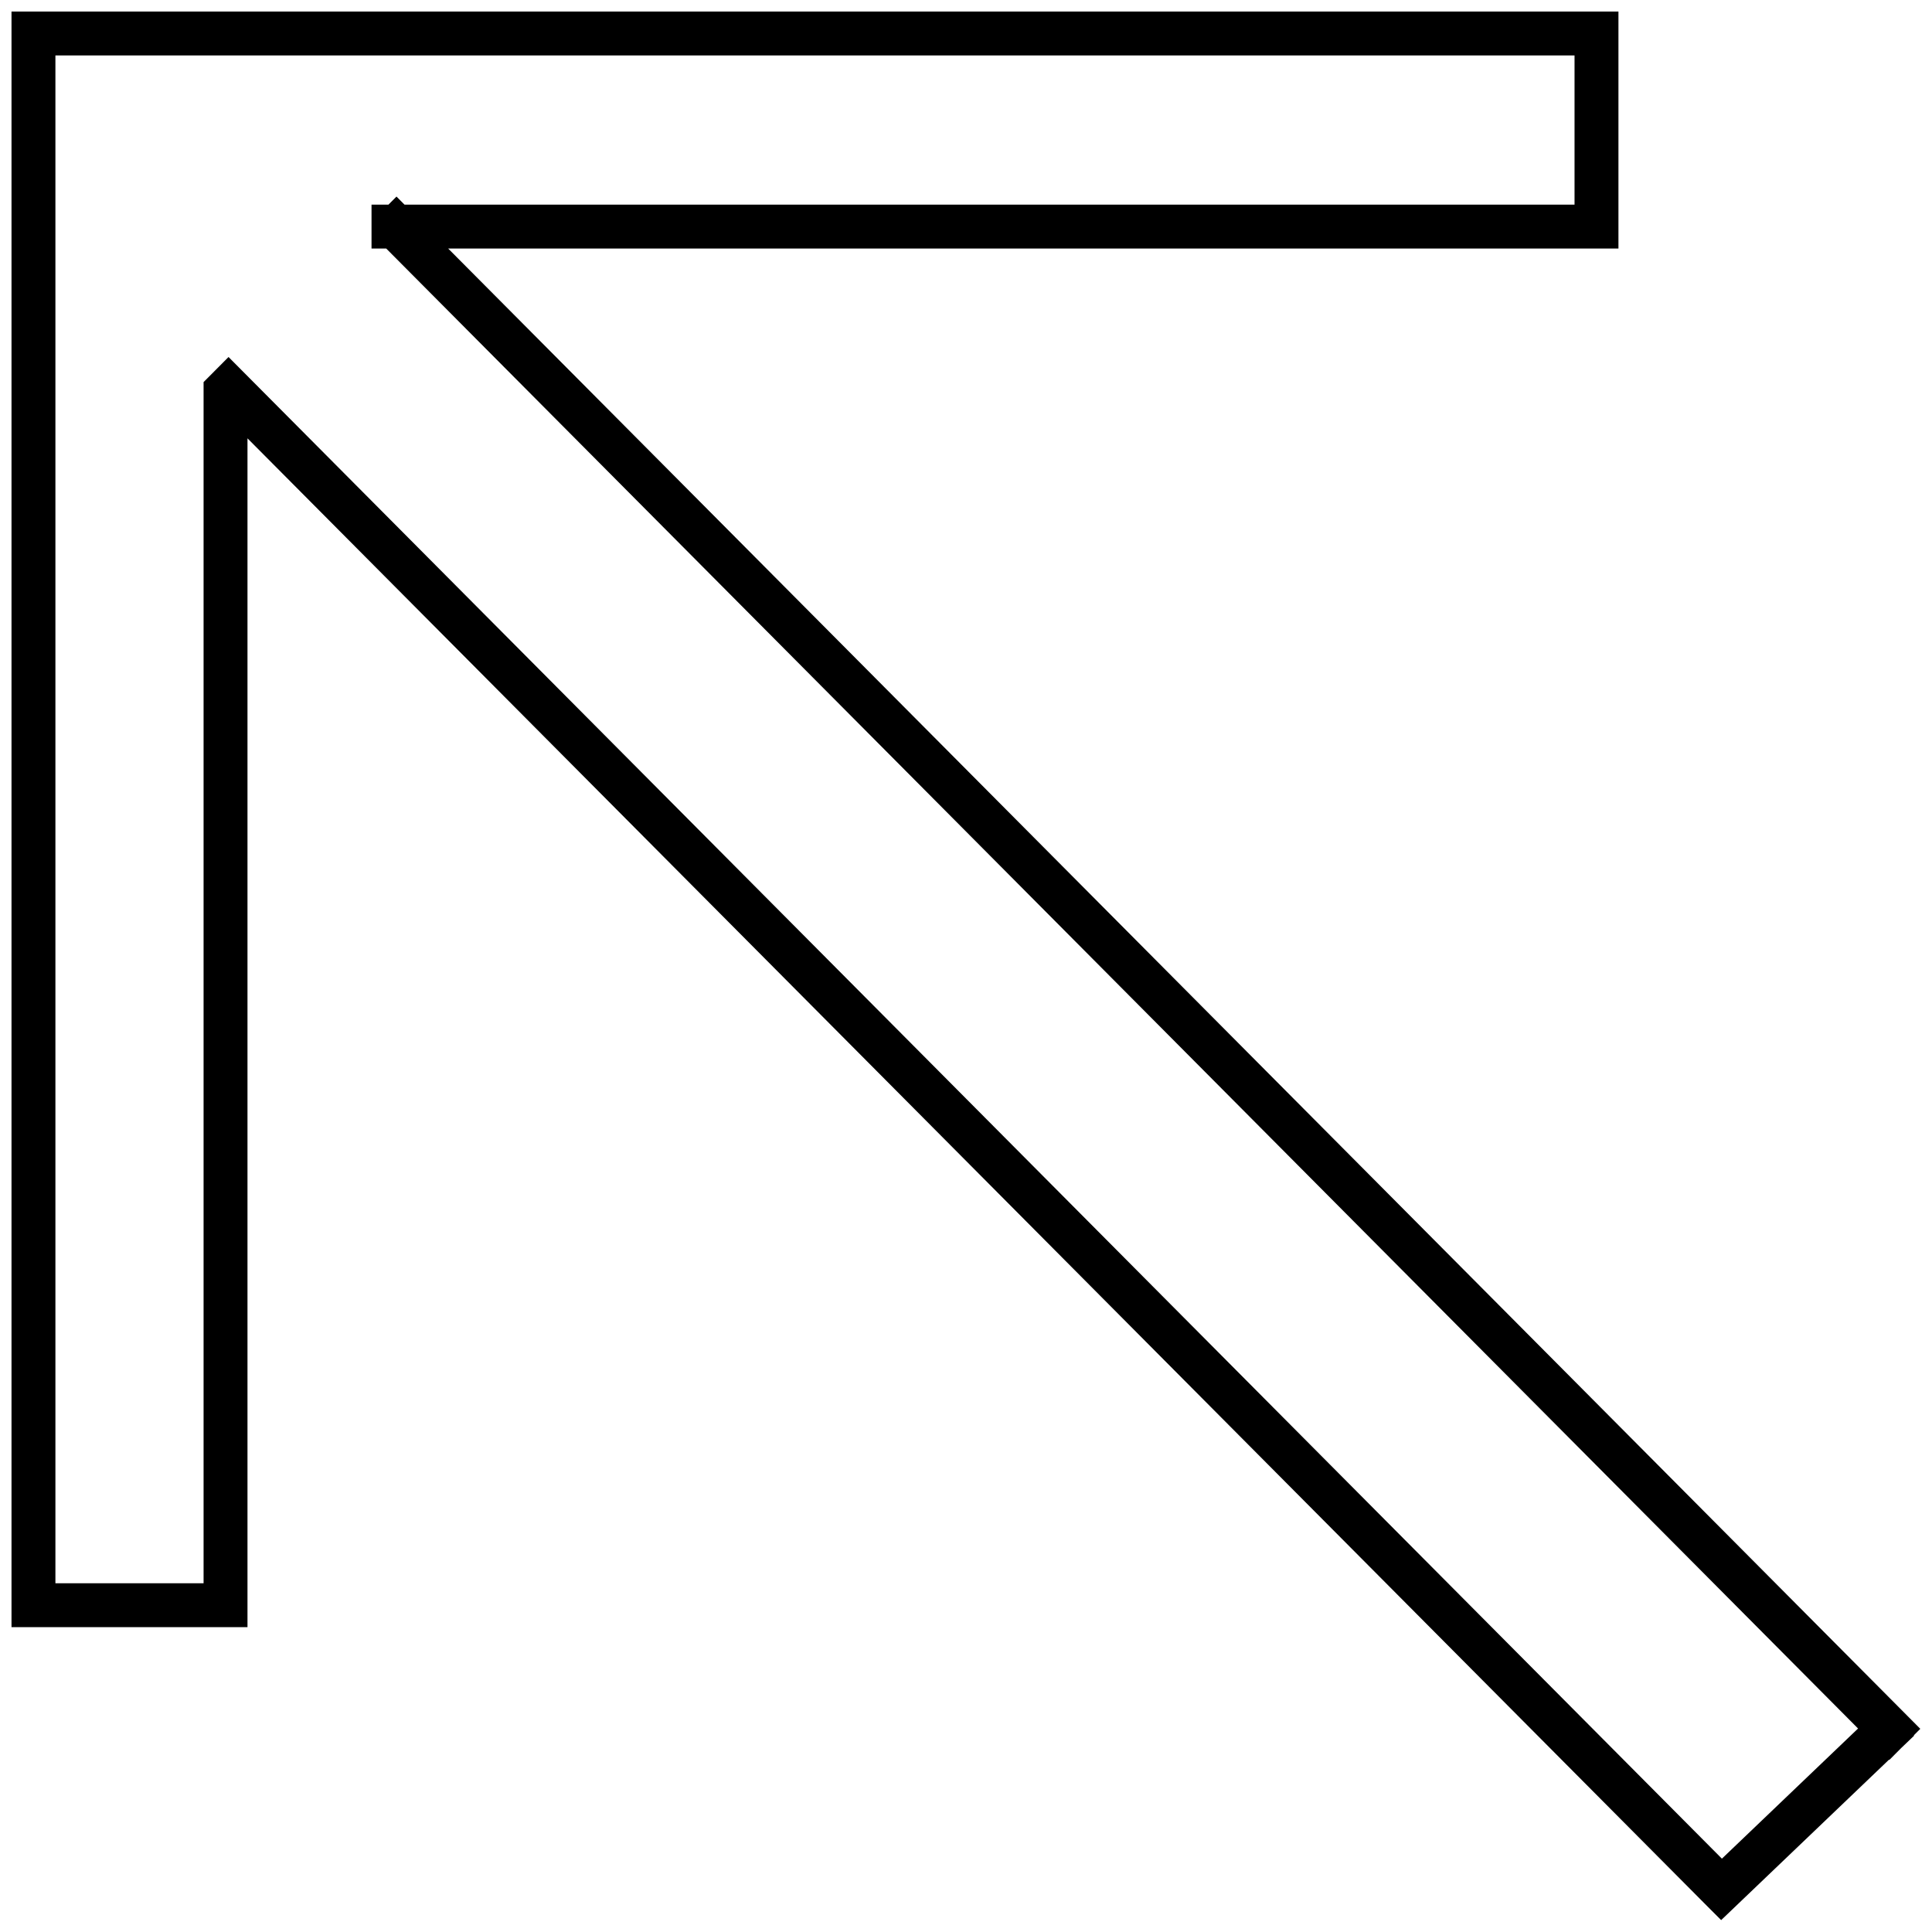 <svg width="40" height="40" viewBox="0 0 132 132" fill="none" xmlns="http://www.w3.org/2000/svg">
<path d="M1.786 1.789V0.789H0.786V1.789H1.786ZM1.786 110.174H0.786V111.174H1.786V110.174ZM2.786 110.174V111.174H3.786V110.174H2.786ZM2.786 110.173V109.173H1.786V110.173H2.786ZM14.909 110.173V111.173L14.909 111.173L14.909 110.173ZM15.909 110.173L15.909 111.173L16.909 111.173L16.909 110.173L15.909 110.173ZM15.909 27.525L16.618 26.819L14.909 25.101L14.909 27.525L15.909 27.525ZM117.61 129.789L116.9 130.494L116.902 130.496L117.61 129.789ZM117.61 129.789L116.903 130.496L117.594 131.187L118.301 130.512L117.61 129.789ZM129.082 118.825L129.791 118.119L129.1 117.424L128.391 118.102L129.082 118.825ZM129.085 118.827L128.376 119.533L129.085 120.245L129.794 119.533L129.085 118.827ZM129.196 118.716L128.505 117.993L128.496 118.002L128.487 118.011L129.196 118.716ZM129.369 118.551L130.06 119.274L130.778 118.587L130.095 117.864L129.369 118.551ZM129.364 118.546L128.655 117.841L127.972 118.528L128.638 119.233L129.364 118.546ZM129.79 118.118L130.499 118.823L131.2 118.118L130.499 117.413L129.79 118.118ZM28.215 15.98V14.98H25.81L27.506 16.686L28.215 15.98ZM109.577 15.98V16.98H110.577V15.98H109.577ZM109.577 14.98L110.577 14.98L110.577 14.98L109.577 14.98ZM109.577 2.789L110.577 2.789L110.577 2.789L109.577 2.789ZM109.577 2.289L108.577 2.289L108.577 2.289L109.577 2.289ZM109.577 1.789L110.577 1.789L110.577 0.789H109.577V1.789ZM128.377 118.115L129.068 118.838L129.805 118.133L129.086 117.41L128.377 118.115ZM26.804 15.98L27.513 15.275L27.22 14.98H26.804V15.98ZM26.384 15.98H25.384V16.98H26.384V15.98ZM26.384 14.98V13.98H25.384V14.98H26.384ZM26.957 14.98V15.98H27.373L27.666 15.686L26.957 14.98ZM27.089 14.848L27.798 14.143L27.089 13.43L26.38 14.143L27.089 14.848ZM27.22 14.98L26.511 15.686L26.804 15.98H27.22V14.98ZM108.577 14.98V15.98H109.577V14.98H108.577ZM108.577 2.789H109.577V1.789H108.577V2.789ZM2.786 2.789V1.789H1.786V2.789H2.786ZM2.786 109.173H1.786V110.173H2.786V109.173ZM14.909 109.173V110.173H15.909L15.909 109.173L14.909 109.173ZM14.909 26.519L14.2 25.814L13.909 26.106L13.909 26.519L14.909 26.519ZM15.614 25.81L16.323 25.105L15.614 24.392L14.905 25.105L15.614 25.81ZM117.628 128.389L116.919 129.094L117.61 129.789L118.319 129.112L117.628 128.389ZM1.786 2.789H2.286V0.789H1.786V2.789ZM2.786 2.289V1.789H0.786V2.289H2.786ZM2.786 110.174V2.289H0.786V110.174H2.786ZM2.786 109.174H1.786V111.174H2.786V109.174ZM1.786 110.173V110.174H3.786V110.173H1.786ZM14.909 109.173H2.786V111.173H14.909V109.173ZM15.909 109.173L14.909 109.173L14.909 111.173L15.909 111.173L15.909 109.173ZM14.909 27.525L14.909 110.173L16.909 110.173L16.909 27.525L14.909 27.525ZM118.319 129.083L16.618 26.819L15.2 28.23L116.9 130.494L118.319 129.083ZM118.317 129.082L118.317 129.082L116.902 130.496L116.903 130.496L118.317 129.082ZM128.391 118.102L116.919 129.066L118.301 130.512L129.773 119.547L128.391 118.102ZM129.794 118.122L129.791 118.119L128.373 119.53L128.376 119.533L129.794 118.122ZM128.487 118.011L128.376 118.122L129.794 119.533L129.905 119.421L128.487 118.011ZM128.678 117.828L128.505 117.993L129.887 119.439L130.06 119.274L128.678 117.828ZM128.638 119.233L128.642 119.237L130.095 117.864L130.091 117.859L128.638 119.233ZM129.081 117.413L128.655 117.841L130.073 119.251L130.499 118.823L129.081 117.413ZM27.506 16.686L129.081 118.823L130.499 117.413L28.924 15.275L27.506 16.686ZM109.577 14.98H28.215V16.98H109.577V14.98ZM108.577 14.98V15.98H110.577V14.98H108.577ZM108.577 2.789L108.577 14.98L110.577 14.98L110.577 2.789L108.577 2.789ZM108.577 2.289L108.577 2.789L110.577 2.789L110.577 2.289L108.577 2.289ZM108.577 1.789L108.577 2.289L110.577 2.289L110.577 1.789L108.577 1.789ZM2.286 2.789H109.577V0.789H2.286V2.789ZM129.086 117.41L27.513 15.275L26.095 16.686L127.668 118.82L129.086 117.41ZM26.804 14.98H26.384V16.98H26.804V14.98ZM27.384 15.98V15.557H25.384V15.98H27.384ZM27.384 15.557V14.98H25.384V15.557H27.384ZM26.384 15.98H26.957V13.98H26.384V15.98ZM27.666 15.686L27.798 15.553L26.38 14.143L26.248 14.275L27.666 15.686ZM26.38 15.553L26.511 15.686L27.929 14.275L27.798 14.143L26.38 15.553ZM27.22 15.98H108.577V13.98H27.22V15.98ZM109.577 14.98V2.789H107.577V14.98H109.577ZM108.577 1.789H2.786V3.789H108.577V1.789ZM1.786 2.789V109.173H3.786V2.789H1.786ZM2.786 110.173H14.909V108.173H2.786V110.173ZM15.909 109.173L15.909 26.519L13.909 26.519L13.909 109.173L15.909 109.173ZM15.618 27.224L16.323 26.515L14.905 25.105L14.2 25.814L15.618 27.224ZM14.905 26.515L116.919 129.094L118.337 127.684L16.323 25.105L14.905 26.515ZM118.319 129.112L129.068 118.838L127.686 117.392L116.937 127.666L118.319 129.112Z" fill="black"/>
</svg>
